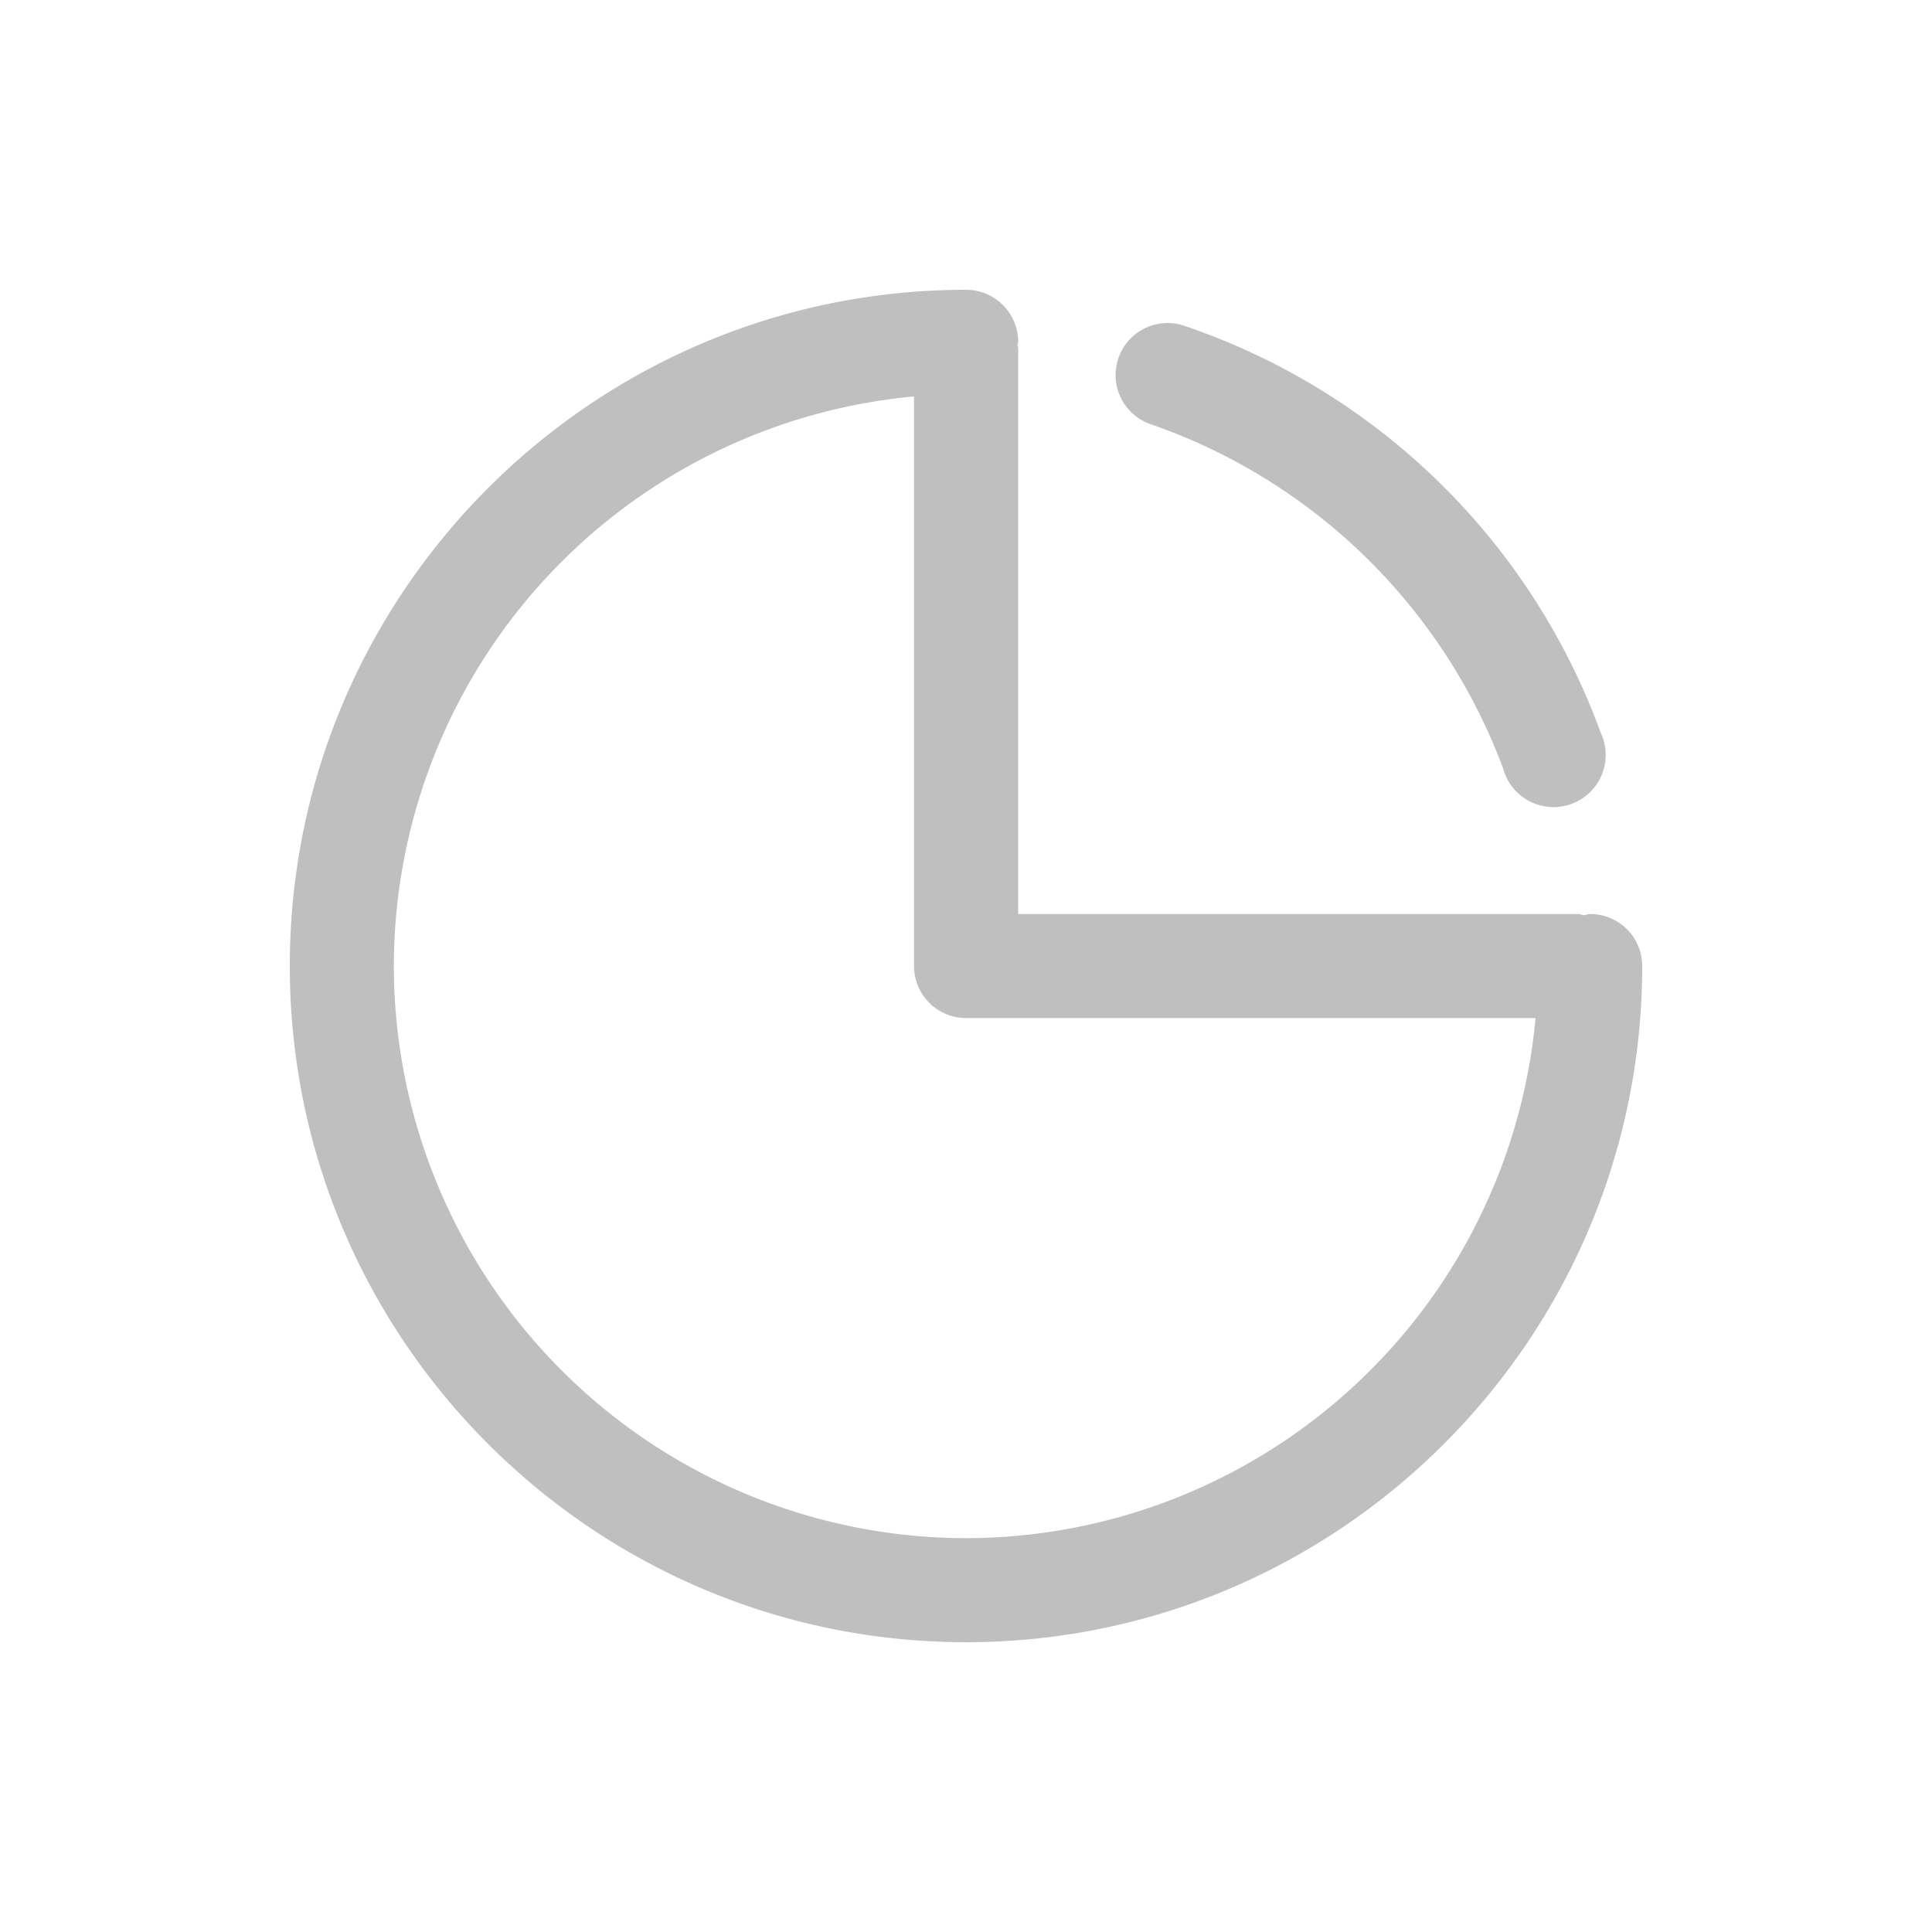 <?xml version="1.0" standalone="no"?><!DOCTYPE svg PUBLIC "-//W3C//DTD SVG 1.1//EN" "http://www.w3.org/Graphics/SVG/1.1/DTD/svg11.dtd"><svg class="icon" width="64px" height="64.00px" viewBox="0 0 1024 1024" version="1.1" xmlns="http://www.w3.org/2000/svg"><path fill="#bfbfbf" d="M842.854 484.454c-1.178 0-2.15 0.512-3.277 0.614-1.075-0.102-2.048-0.614-3.226-0.614H539.648V184.627c0-0.614-0.307-1.126-0.41-1.741 0.102-0.563 0.41-1.126 0.41-1.741A27.597 27.597 0 0 0 512 153.6c-197.632 0-358.4 160.768-358.4 358.4s160.768 358.4 358.4 358.4 358.4-160.768 358.4-358.4a27.546 27.546 0 0 0-27.546-27.546zM512 815.258A303.616 303.616 0 0 1 208.742 512a303.565 303.565 0 0 1 275.712-301.875V512a27.597 27.597 0 0 0 27.546 27.597h301.875A303.565 303.565 0 0 1 512 815.258z m97.946-590.387a306.176 306.176 0 0 1 186.778 182.528 27.648 27.648 0 1 0 51.712-18.995 356.864 356.864 0 0 0-220.672-215.706 27.546 27.546 0 0 0-17.818 52.173z"  /></svg>